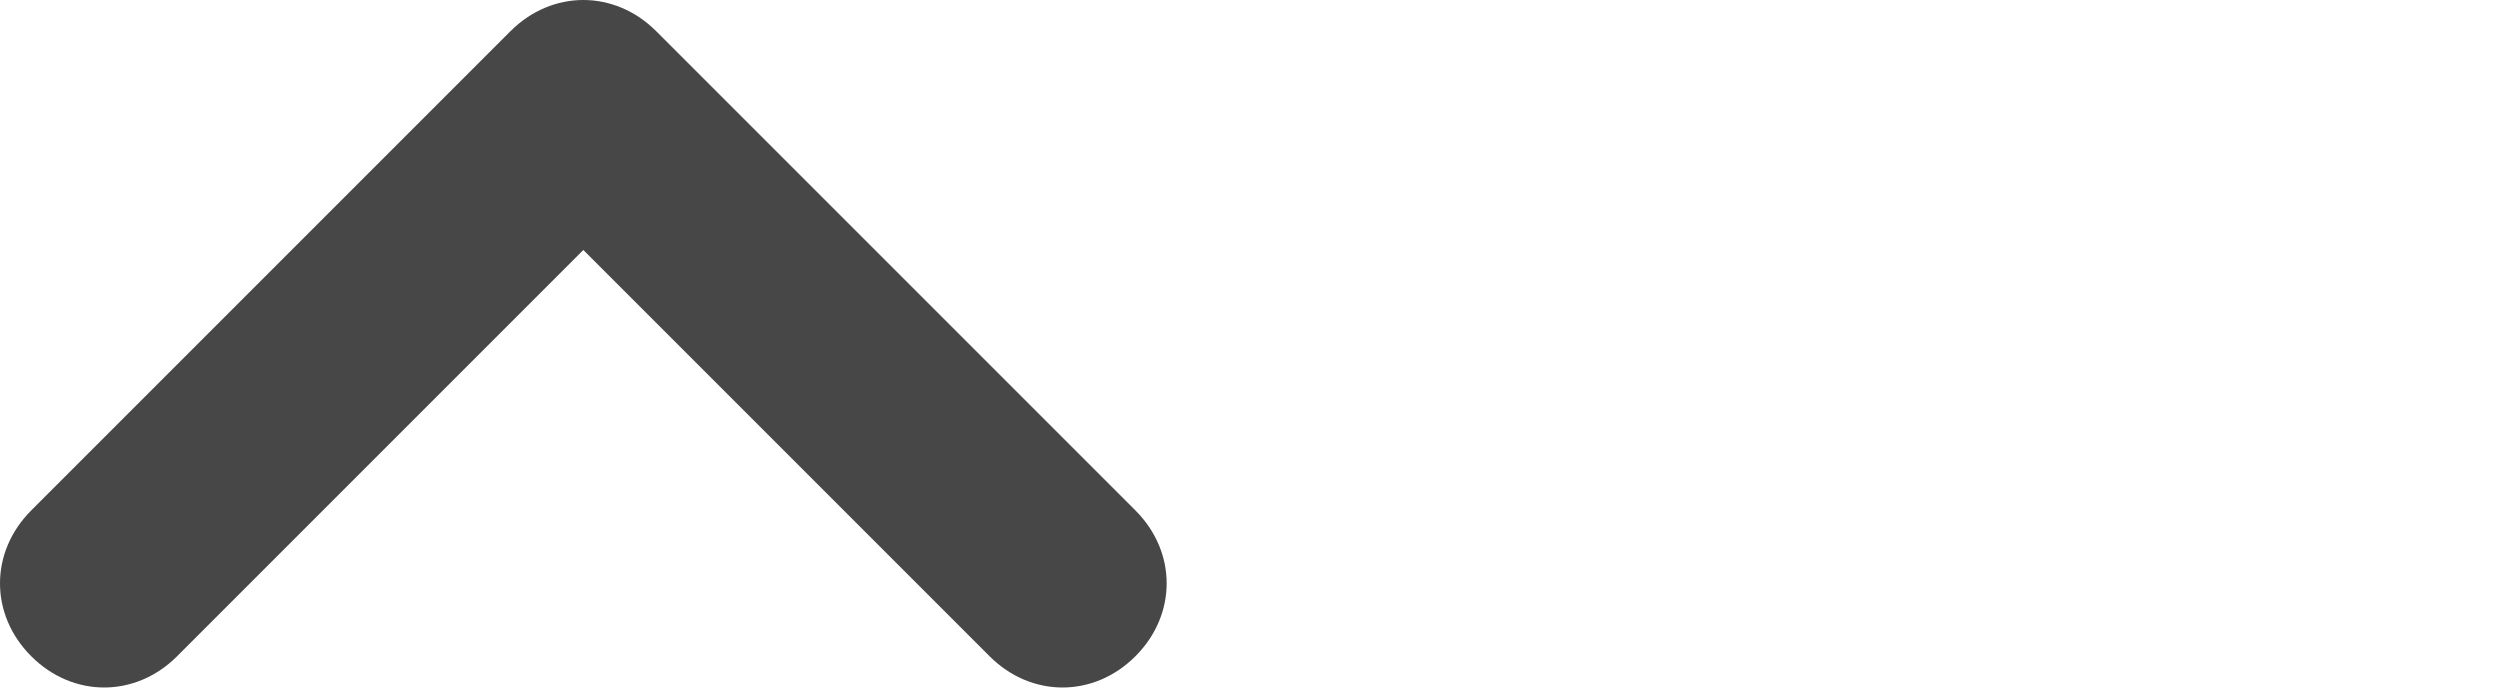 <?xml version="1.0" encoding="utf-8"?>
<!-- Generator: Adobe Illustrator 27.1.1, SVG Export Plug-In . SVG Version: 6.00 Build 0)  -->
<svg version="1.1" id="Layer_1" xmlns="http://www.w3.org/2000/svg" xmlns:xlink="http://www.w3.org/1999/xlink" x="0px" y="0px"
	 viewBox="0 0 24 6.6" style="enable-background:new 0 0 24 6.6;" xml:space="preserve">
<style type="text/css">
	.st0{fill:#474747;}
</style>
<path class="st0" d="M10.9,6.3c-0.4,0.4-1,0.4-1.4,0L5.6,2.4L1.7,6.3c-0.4,0.4-1,0.4-1.4,0s-0.4-1,0-1.4l4.6-4.6
	c0.4-0.4,1-0.4,1.4,0l4.6,4.6C11.3,5.3,11.3,5.9,10.9,6.3z"/>
</svg>
